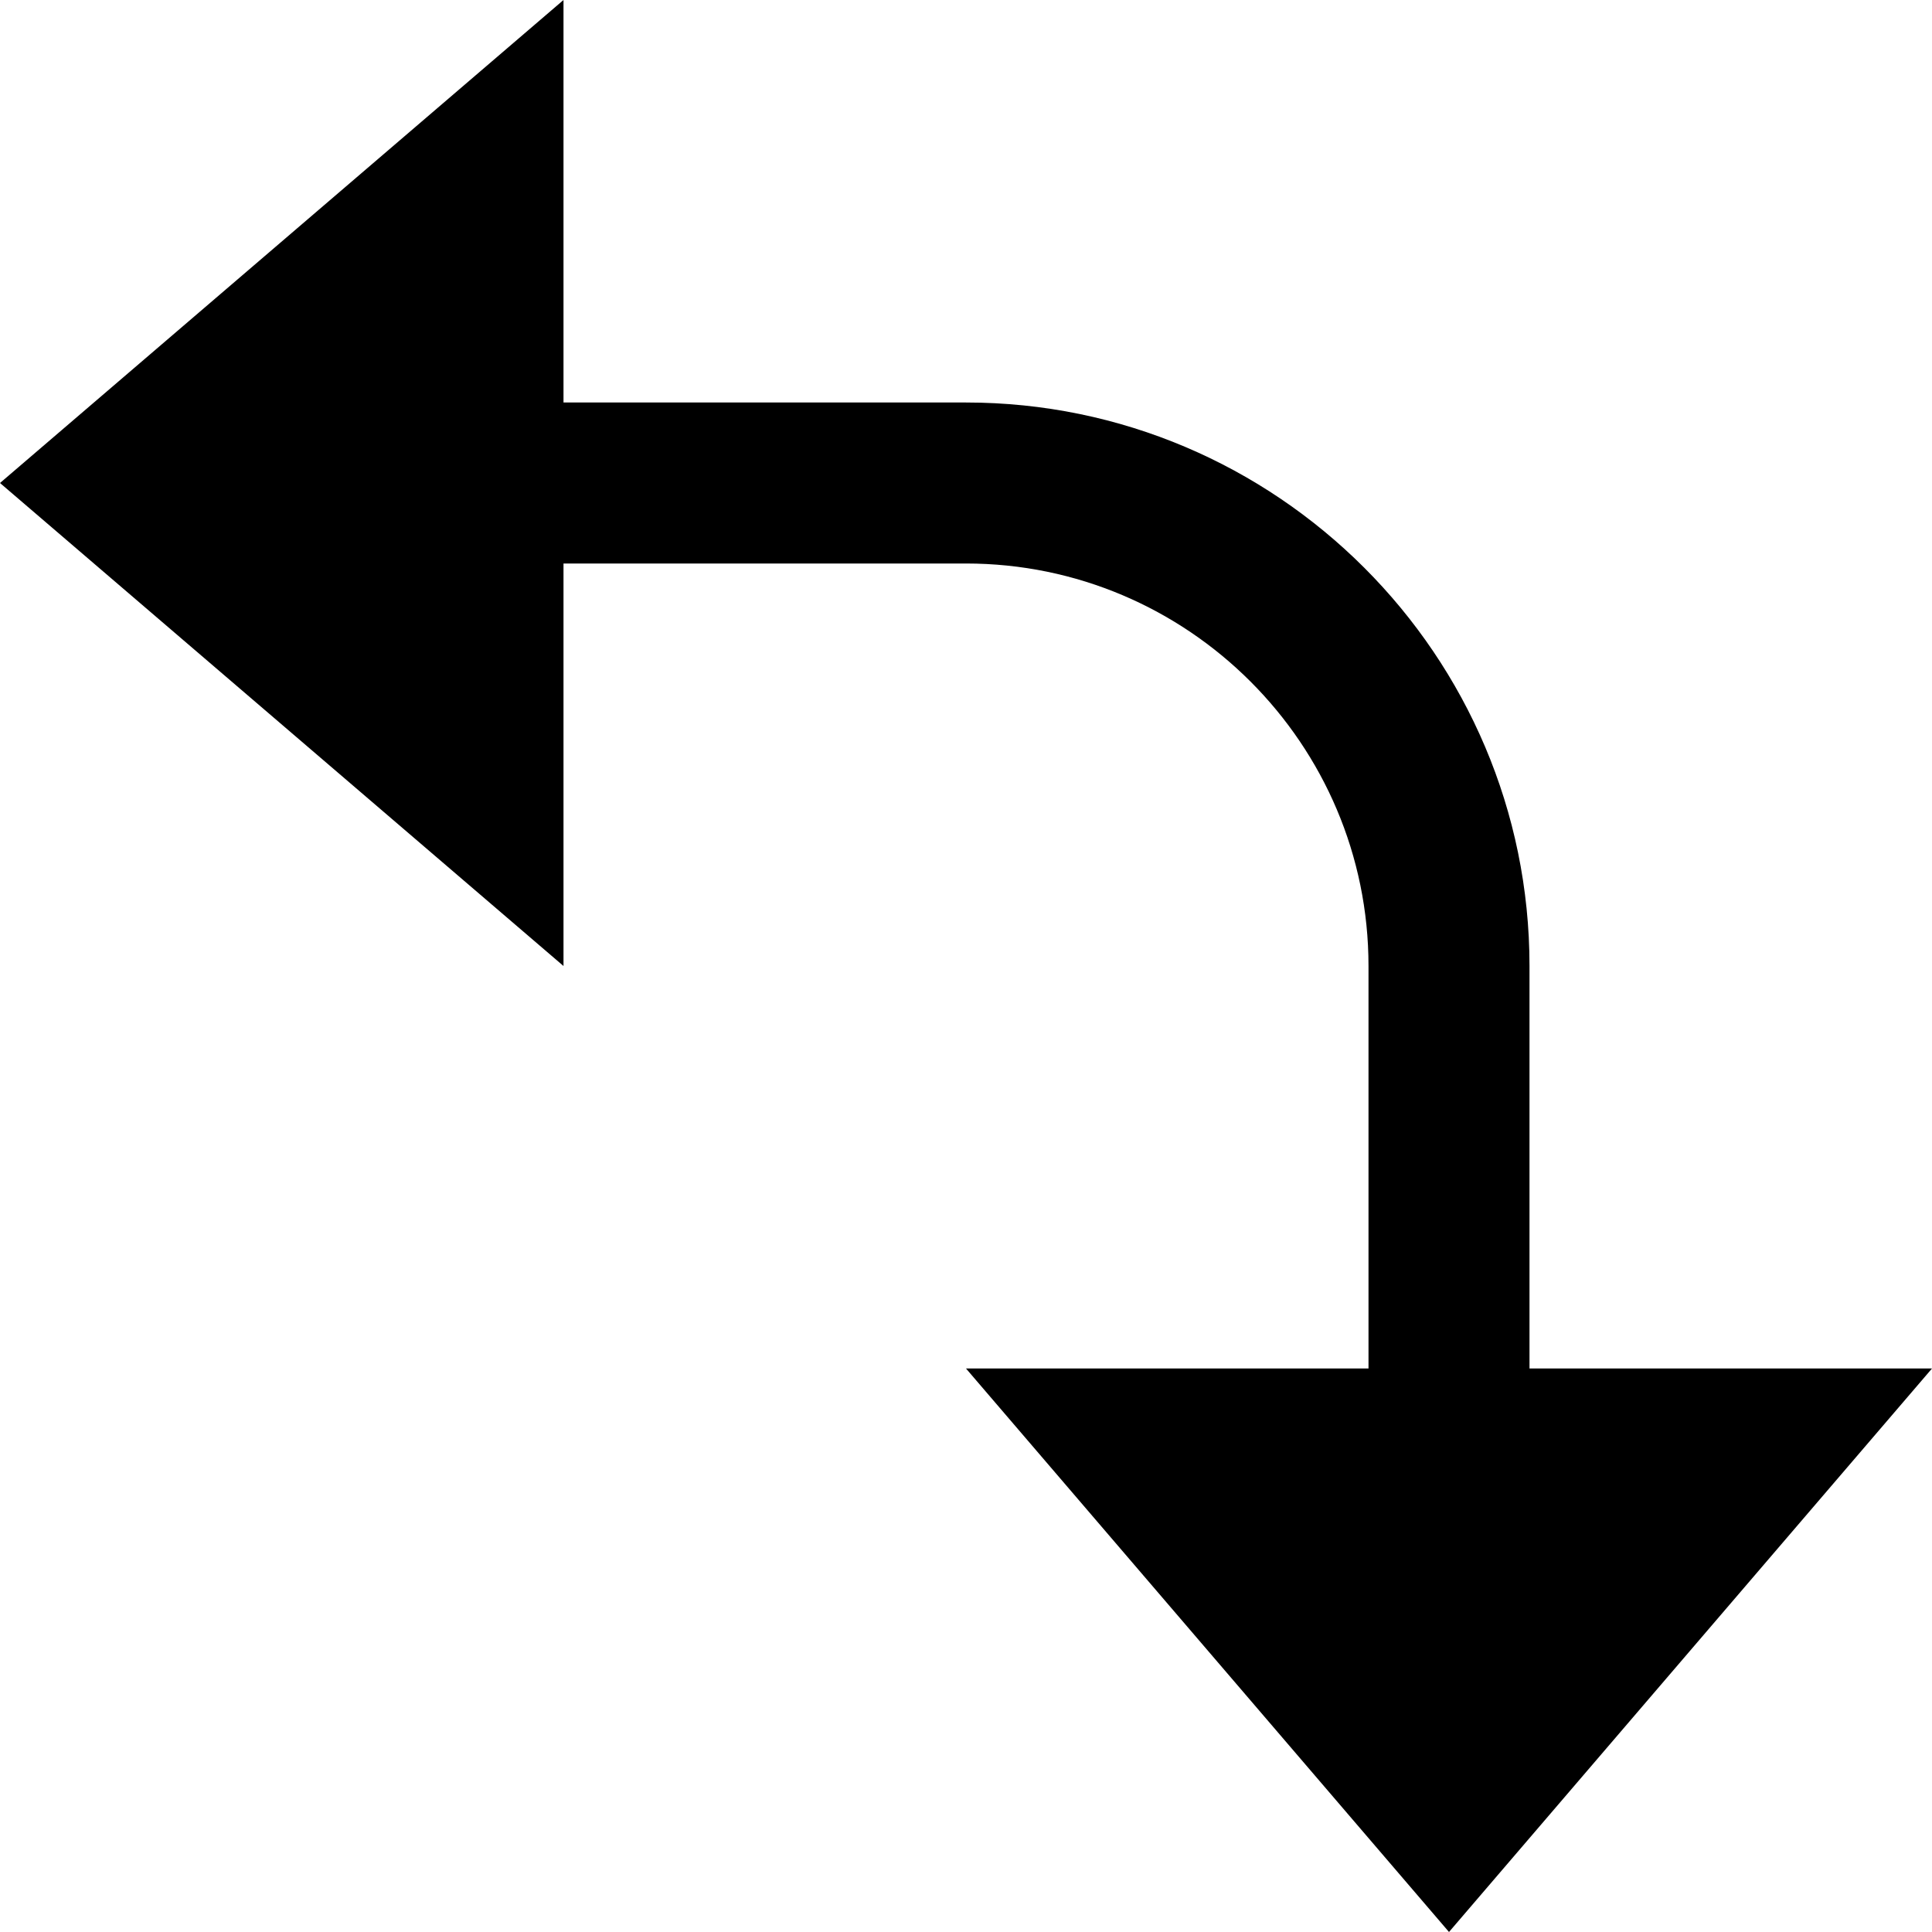 <svg id="nc_icon" xmlns="http://www.w3.org/2000/svg" xml:space="preserve" viewBox="0 0 24 24"><path fill="currentColor" d="m0 6 7-6v5h5c3.86 0 7 3.141 7 7v5h5l-6 7-6-7h5v-5c0-2.757-2.243-5-5-5H7v5L0 6z" class="nc-icon-wrapper"/></svg>
